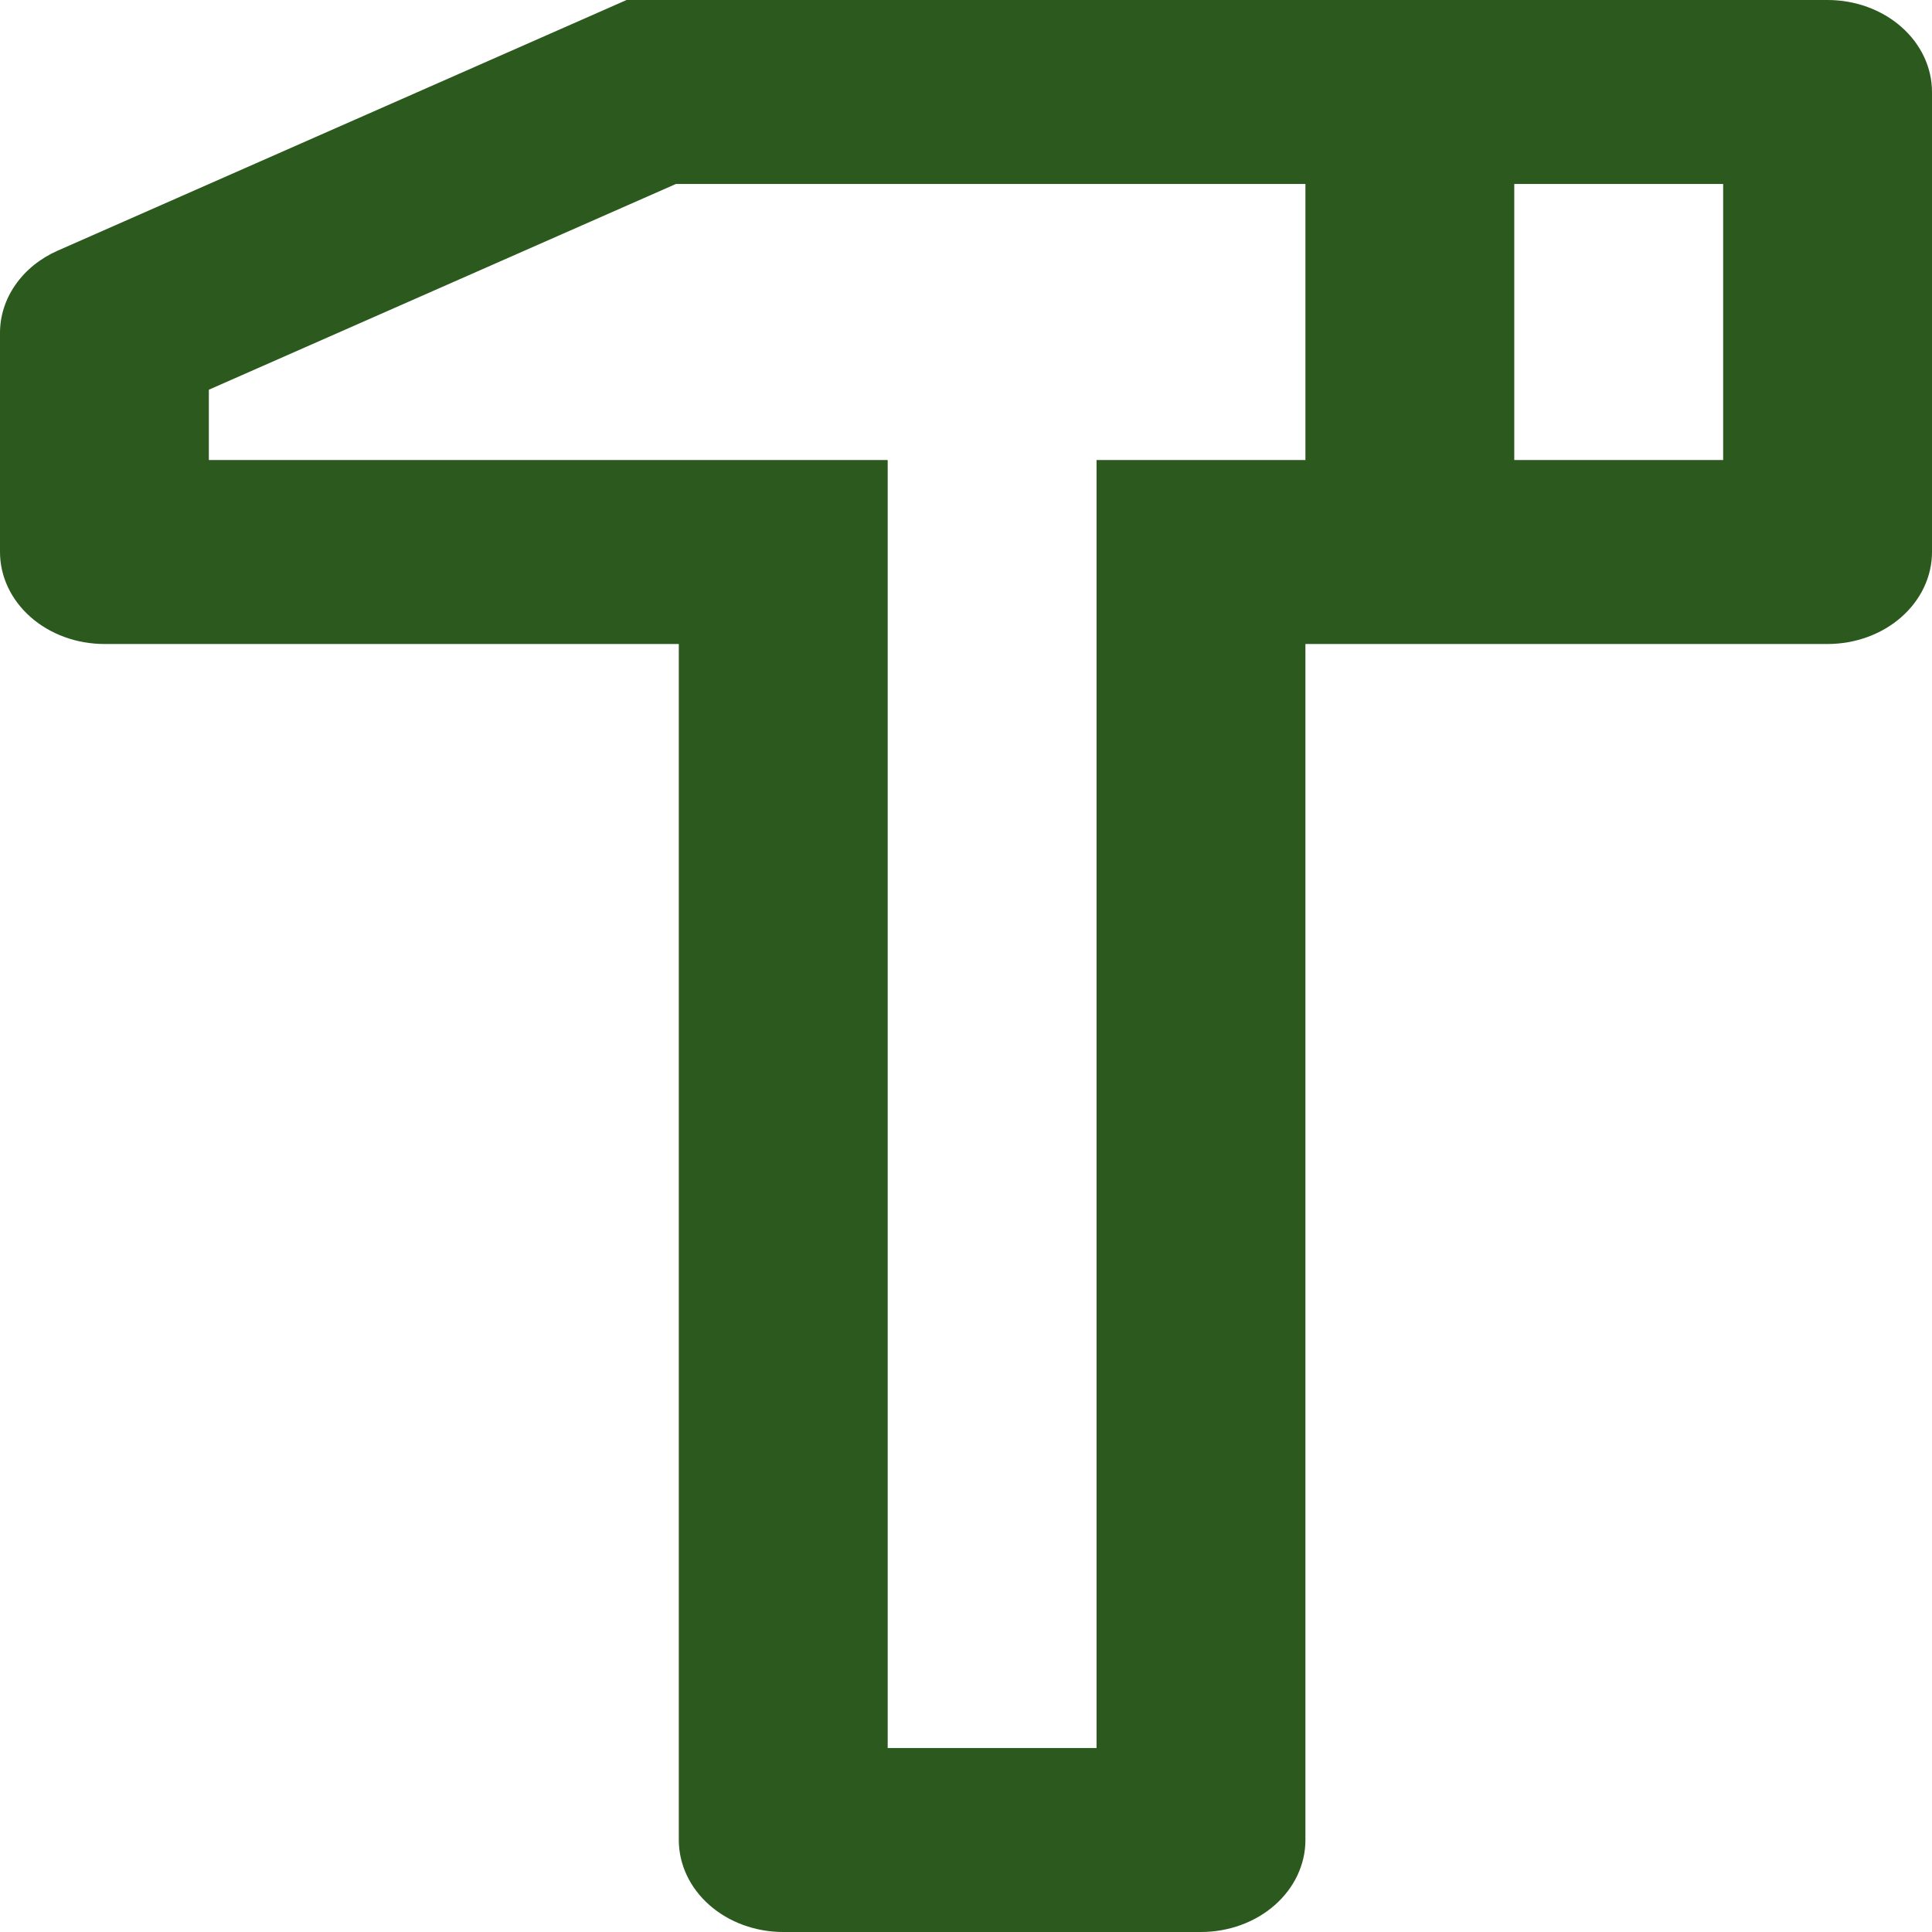 <svg width="60" height="60" viewBox="0 0 60 60" fill="none" xmlns="http://www.w3.org/2000/svg">
<path d="M56.757 0C57.617 0 58.442 0.301 59.05 0.837C59.658 1.373 60 2.099 60 2.857V17.143C60 17.901 59.658 18.627 59.05 19.163C58.442 19.699 57.617 20 56.757 20H40.541V57.143C40.541 57.901 40.199 58.627 39.591 59.163C38.982 59.699 38.157 60 37.297 60H24.324C23.464 60 22.639 59.699 22.031 59.163C21.423 58.627 21.081 57.901 21.081 57.143V20H3.243C2.383 20 1.558 19.699 0.95 19.163C0.342 18.627 0 17.901 0 17.143V10.337C0 9.807 0.168 9.287 0.485 8.836C0.802 8.385 1.255 8.02 1.794 7.783L19.459 0H56.757ZM40.541 5.714H20.99L6.486 12.103V14.286H27.568V54.286H34.054V14.286H40.541V5.714ZM53.514 5.714H47.027V14.286H53.514V5.714Z" fill="#2C5A1E"/>
</svg>
